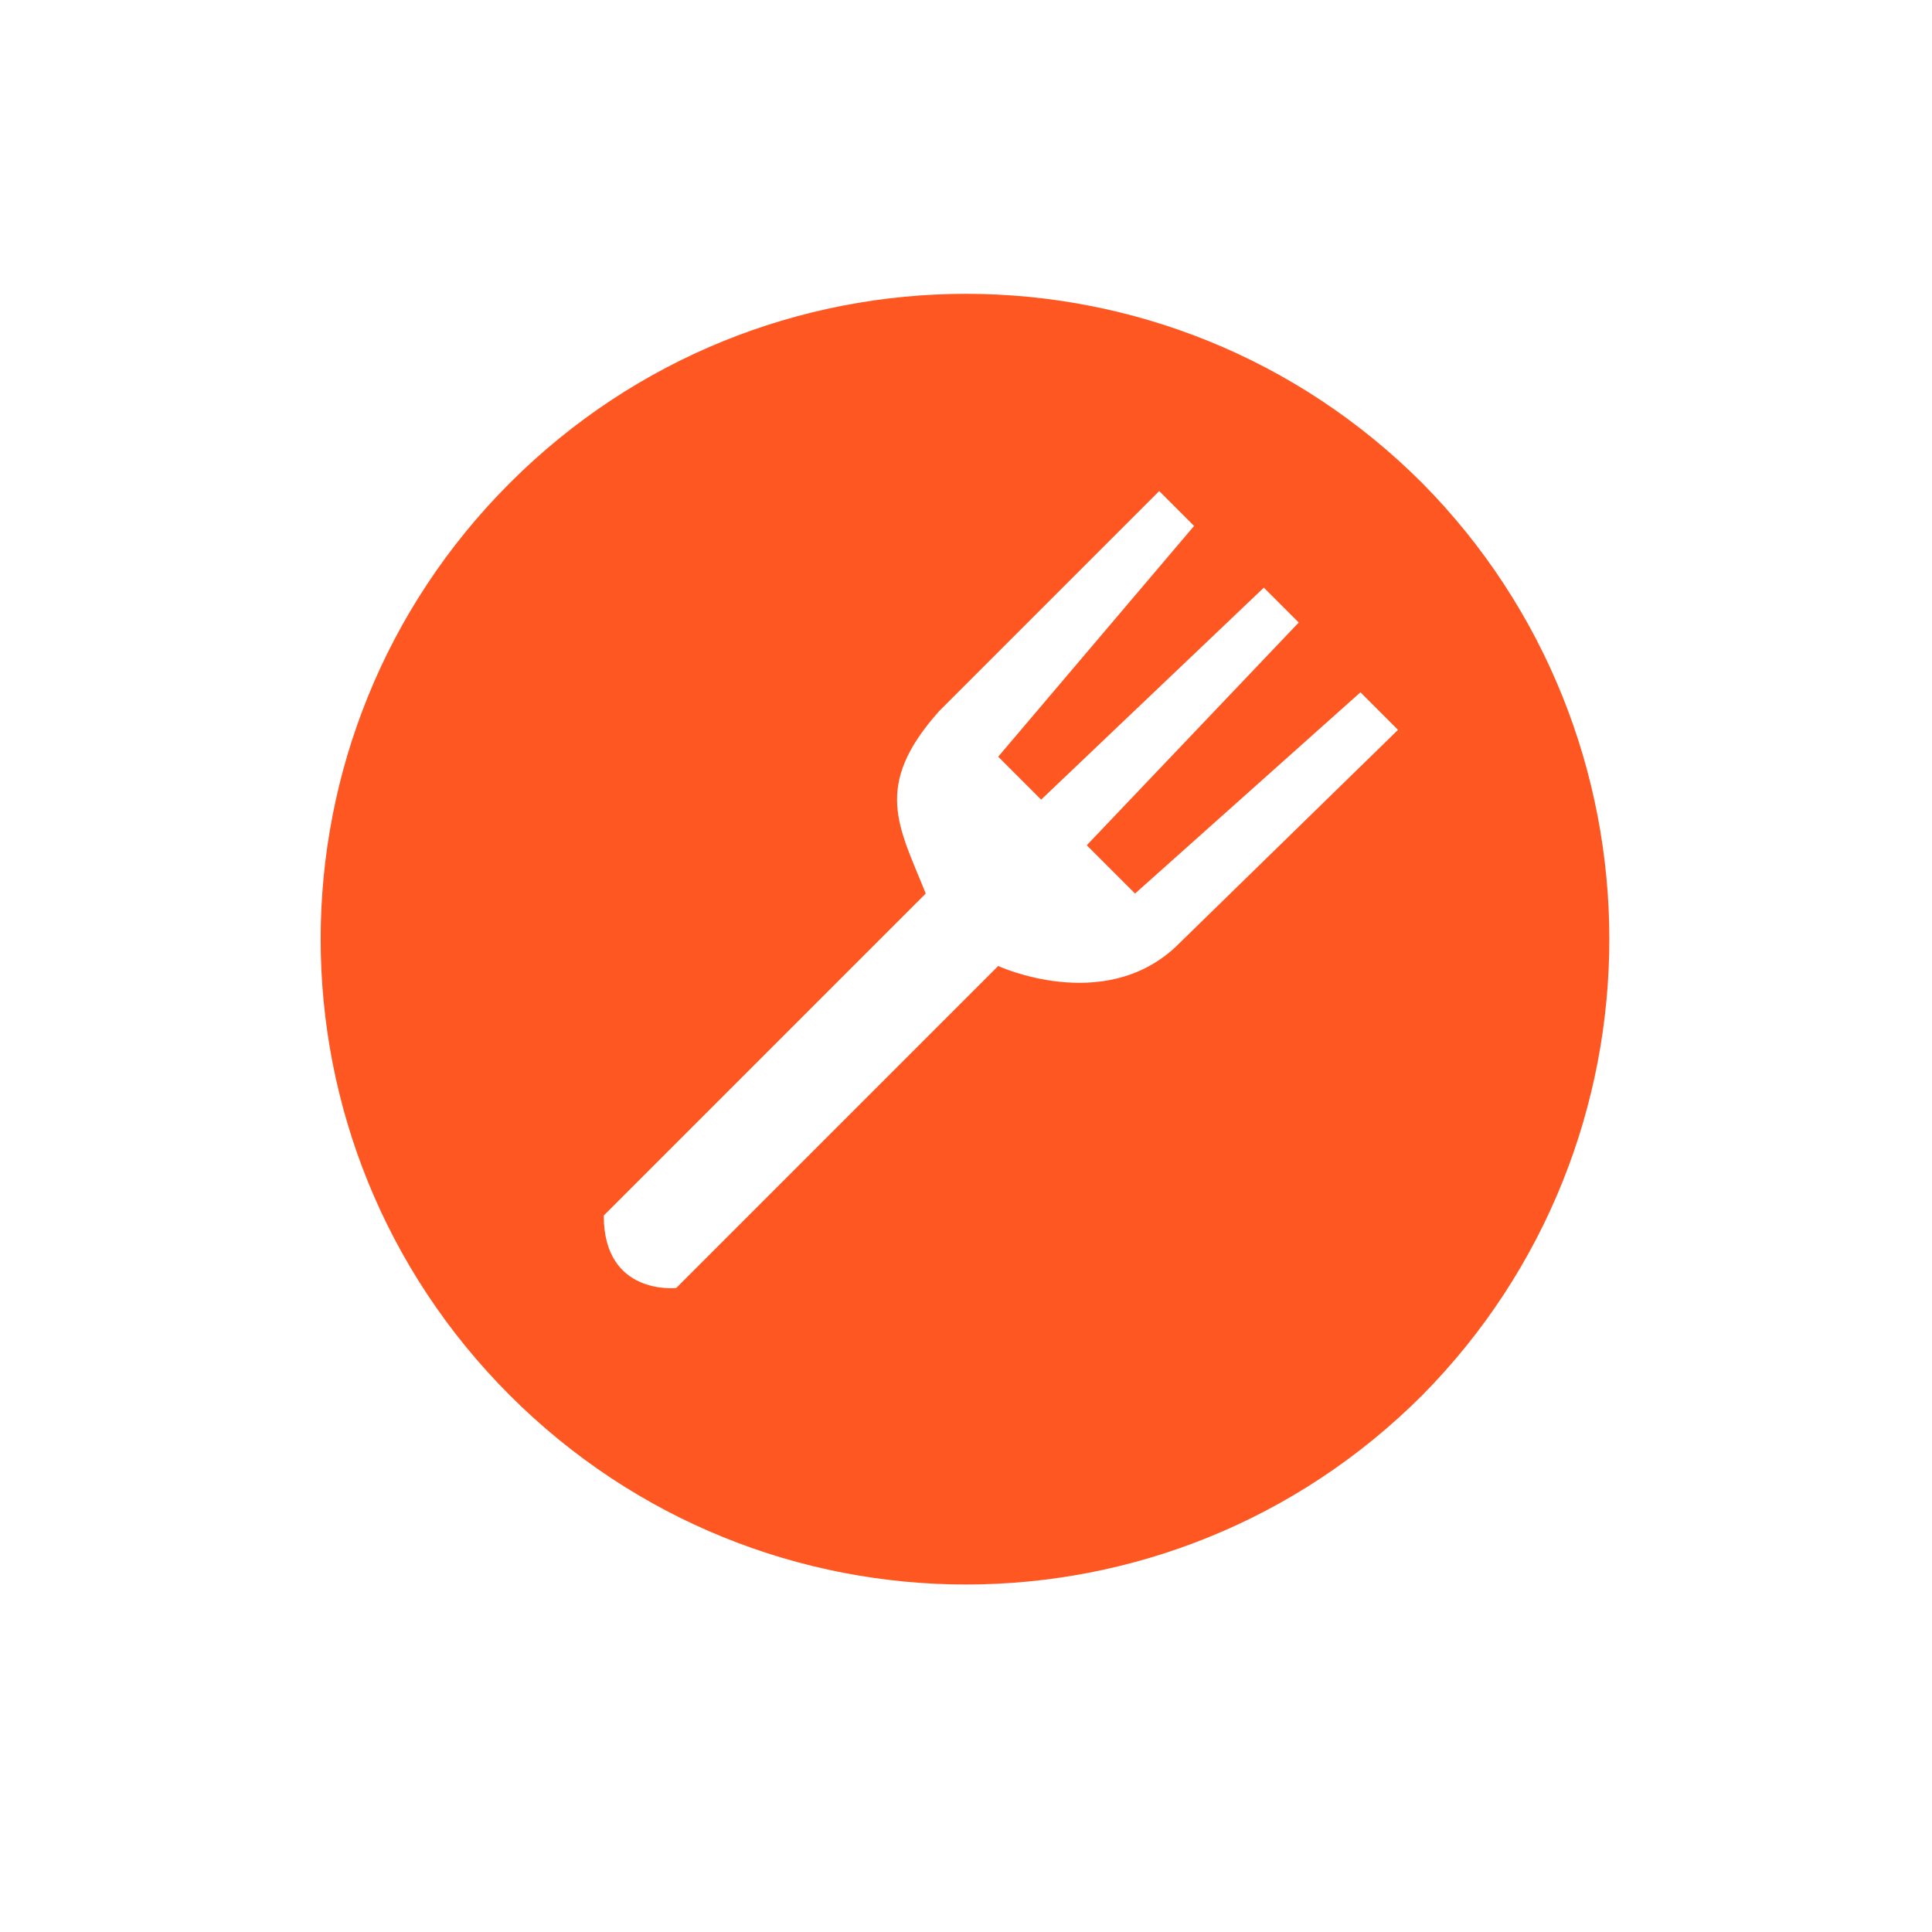 <svg xmlns="http://www.w3.org/2000/svg" viewBox="0 0 72 72"><style>.st0{fill:#4caf50}.st1{fill:none}.st2{fill:#03a9f4}.st3{fill:#ff5722}.st4{fill:none;stroke:#03a9f4;stroke-width:3;stroke-linecap:round;stroke-linejoin:round;stroke-miterlimit:10}.st5{fill:#2196f3}.st6{fill:#fff}</style><path class="st3" d="M53 18c-9.4-9.4-24.6-9.4-34 0-9.4 9.4-9.4 24.6 0 34 9.4 9.4 24.6 9.4 34 0 9.3-9.4 9.3-24.6 0-34zm-9.2 17.3c-2.7 2.5-6.6.7-6.6.7l-12 12s-2.7.3-2.7-2.7l12-12c-1-2.5-2-4 .5-6.8l8.2-8.2 1.3 1.3-7.3 8.6 1.6 1.6 8.3-7.9 1.3 1.3-7.9 8.3 1.8 1.8 8.4-7.5 1.4 1.4-8.3 8.1z" id="food-meal.svg"/></svg>